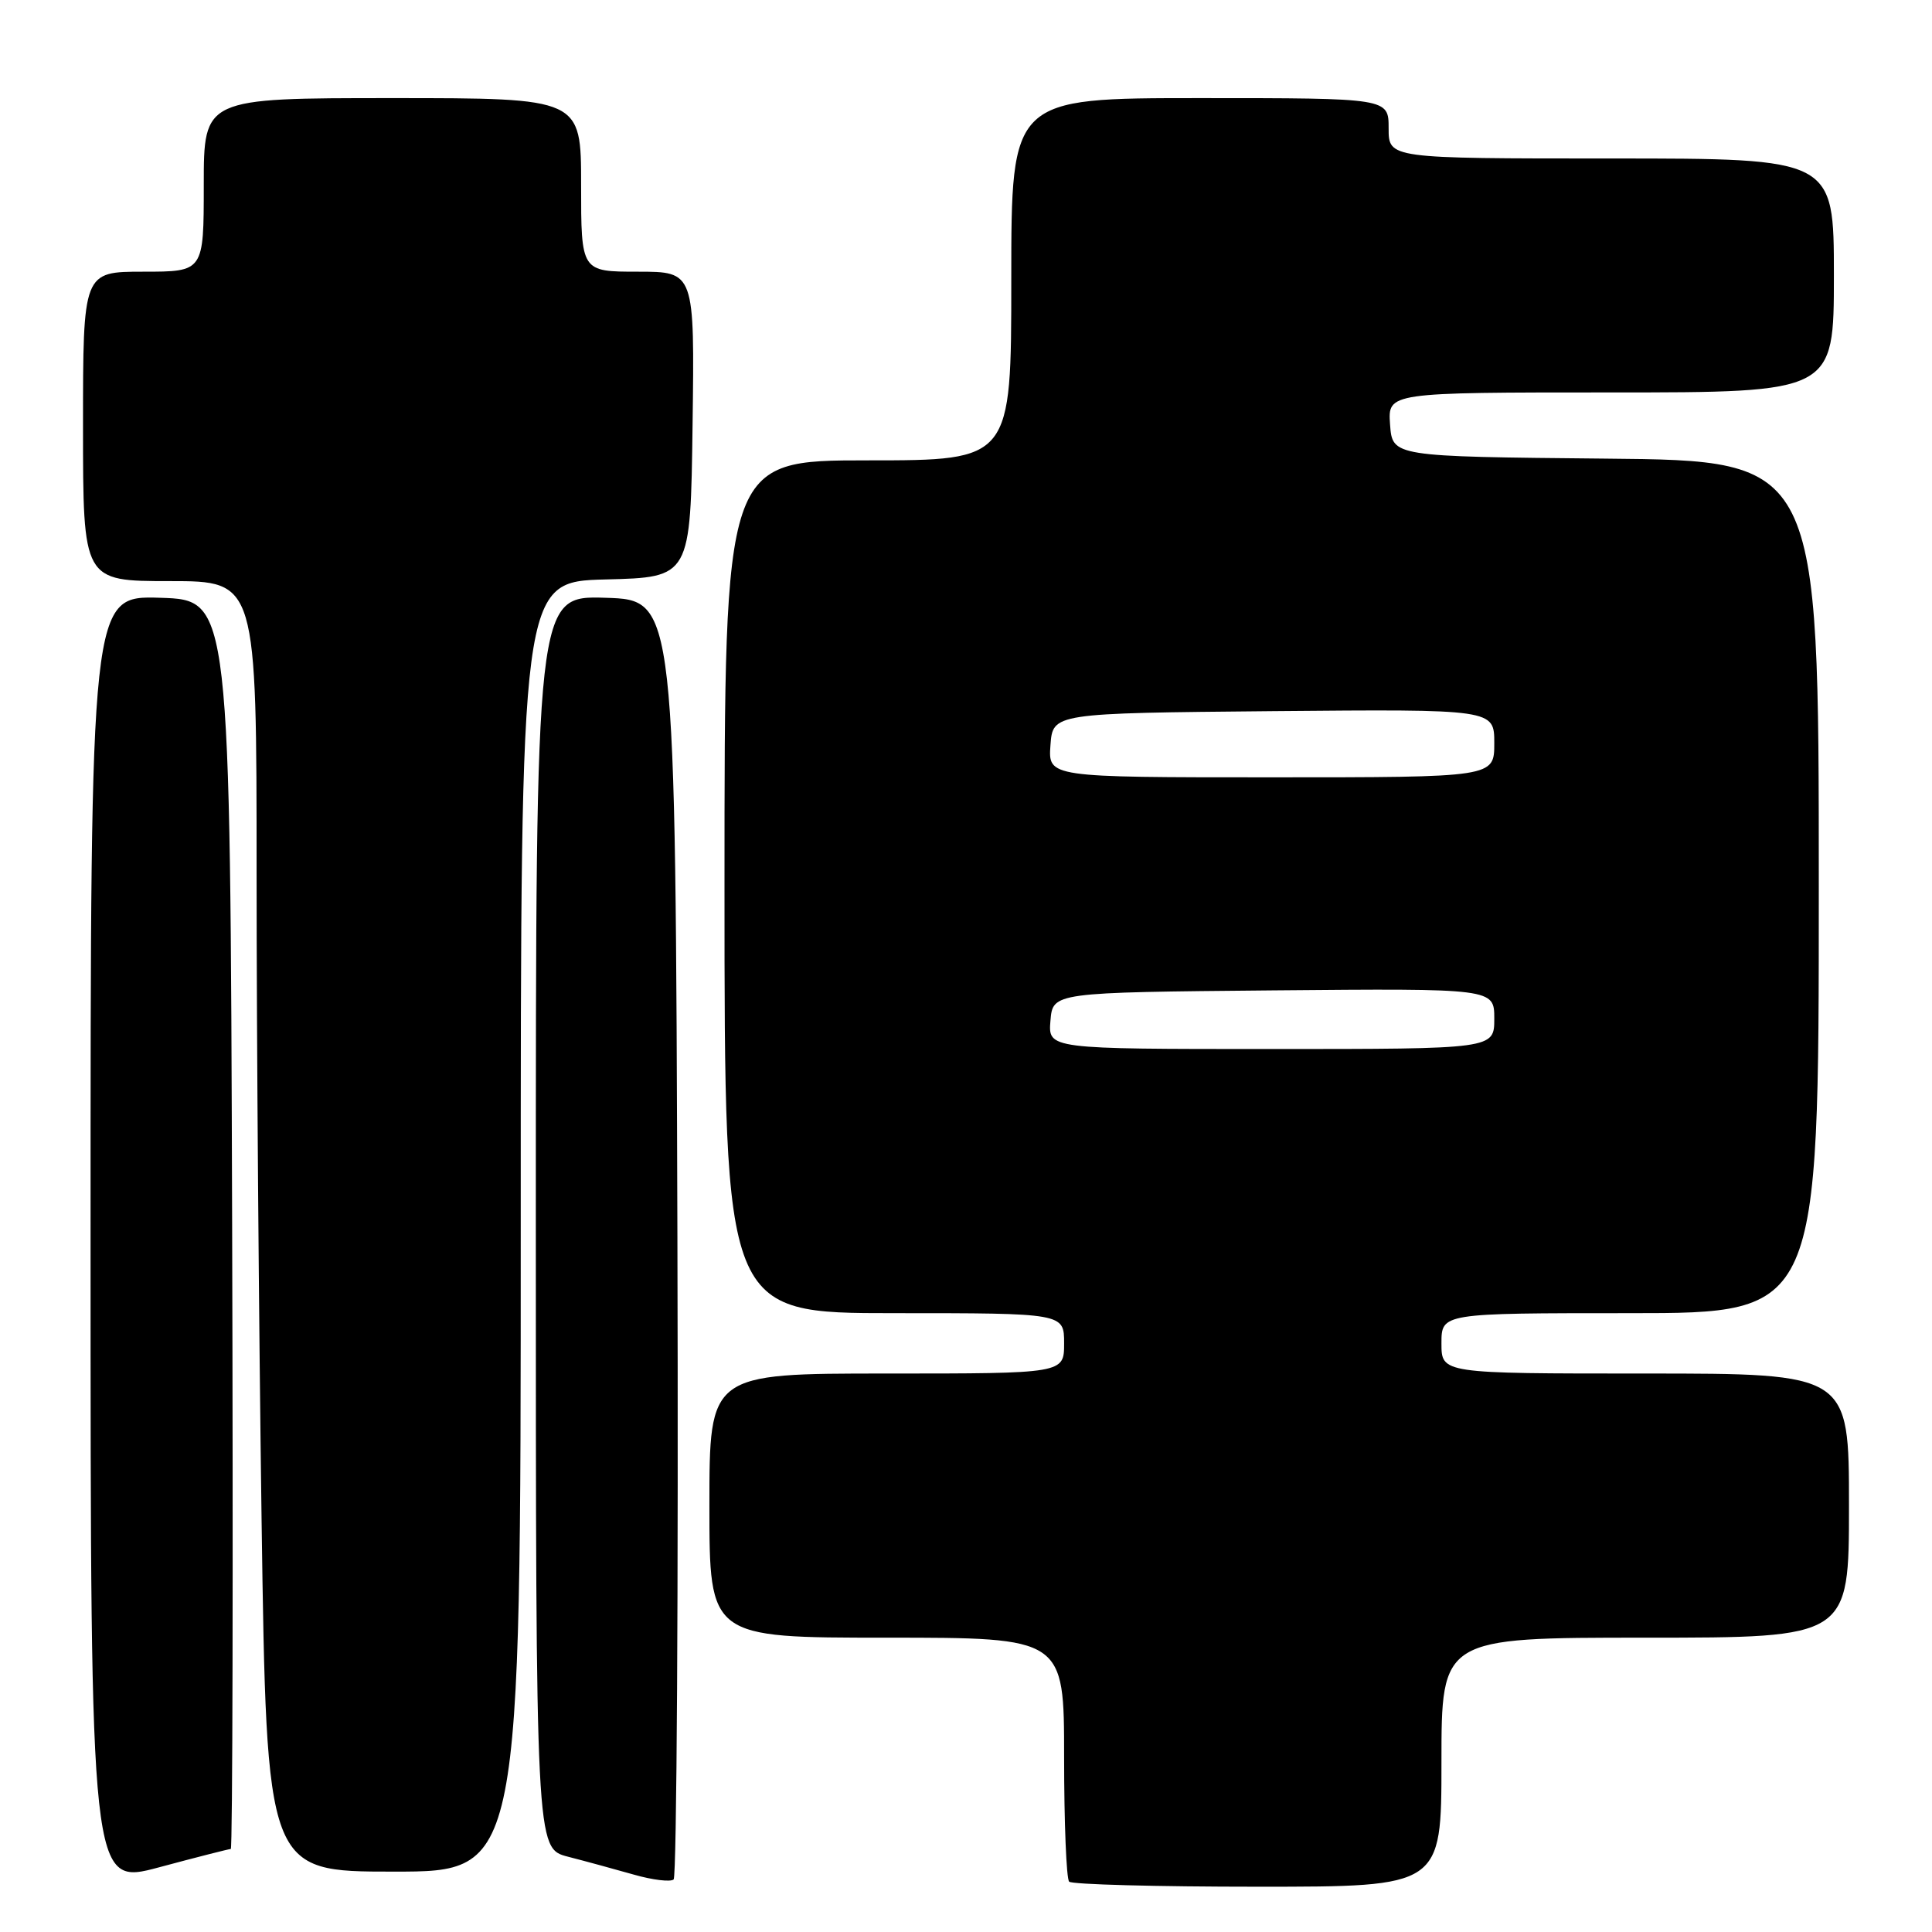 <?xml version="1.0" encoding="UTF-8" standalone="no"?>
<!DOCTYPE svg PUBLIC "-//W3C//DTD SVG 1.1//EN" "http://www.w3.org/Graphics/SVG/1.1/DTD/svg11.dtd" >
<svg xmlns="http://www.w3.org/2000/svg" xmlns:xlink="http://www.w3.org/1999/xlink" version="1.1" viewBox="0 0 256 256">
 <g >
 <path fill="currentColor"
d=" M 30.58 245.00 C 30.82 245.00 30.90 207.76 30.76 162.25 C 30.50 79.50 30.50 79.50 21.25 79.21 C 12.00 78.92 12.00 78.92 12.00 164.39 C 12.00 249.86 12.00 249.86 21.07 247.43 C 26.06 246.09 30.34 245.00 30.58 245.00 Z  M 89.76 163.94 C 89.50 79.50 89.50 79.50 80.25 79.21 C 71.00 78.92 71.00 78.92 71.00 161.92 C 71.00 244.92 71.00 244.92 75.25 246.02 C 77.59 246.62 81.53 247.70 84.00 248.40 C 86.47 249.11 88.84 249.39 89.26 249.04 C 89.67 248.68 89.90 210.39 89.76 163.94 Z  M 191.00 233.50 C 191.00 217.00 191.00 217.00 218.00 217.00 C 245.00 217.00 245.00 217.00 245.00 199.50 C 245.00 182.00 245.00 182.00 218.00 182.00 C 191.00 182.00 191.00 182.00 191.00 178.00 C 191.00 174.00 191.00 174.00 216.00 174.00 C 241.00 174.00 241.00 174.00 241.00 117.52 C 241.00 61.03 241.00 61.03 212.75 60.77 C 184.50 60.50 184.50 60.50 184.19 56.25 C 183.89 52.00 183.89 52.00 213.44 52.00 C 243.00 52.00 243.00 52.00 243.00 36.50 C 243.00 21.00 243.00 21.00 213.50 21.00 C 184.00 21.00 184.00 21.00 184.00 17.00 C 184.00 13.00 184.00 13.00 159.00 13.00 C 134.00 13.00 134.00 13.00 134.00 37.00 C 134.00 61.00 134.00 61.00 115.00 61.00 C 96.00 61.00 96.00 61.00 96.00 117.50 C 96.00 174.00 96.00 174.00 118.50 174.00 C 141.00 174.00 141.00 174.00 141.00 178.00 C 141.00 182.00 141.00 182.00 117.50 182.00 C 94.00 182.00 94.00 182.00 94.00 199.50 C 94.00 217.00 94.00 217.00 117.50 217.00 C 141.00 217.00 141.00 217.00 141.00 232.83 C 141.00 241.54 141.30 248.97 141.67 249.33 C 142.03 249.70 153.28 250.00 166.67 250.00 C 191.00 250.00 191.00 250.00 191.00 233.50 Z  M 69.00 162.53 C 69.00 77.07 69.00 77.07 80.25 76.78 C 91.50 76.50 91.50 76.50 91.77 56.25 C 92.04 36.00 92.04 36.00 84.52 36.00 C 77.00 36.00 77.00 36.00 77.00 24.50 C 77.00 13.00 77.00 13.00 52.00 13.00 C 27.00 13.00 27.00 13.00 27.00 24.50 C 27.00 36.00 27.00 36.00 19.00 36.00 C 11.00 36.00 11.00 36.00 11.00 56.50 C 11.00 77.00 11.00 77.00 22.50 77.00 C 34.00 77.00 34.00 77.00 34.00 115.84 C 34.00 137.20 34.30 175.67 34.66 201.34 C 35.33 248.00 35.33 248.00 52.16 248.00 C 69.00 248.00 69.00 248.00 69.00 162.53 Z  M 139.19 135.25 C 139.50 131.50 139.50 131.50 168.75 131.23 C 198.00 130.97 198.00 130.97 198.00 134.98 C 198.00 139.00 198.00 139.00 168.44 139.00 C 138.88 139.00 138.88 139.00 139.19 135.25 Z  M 139.19 98.75 C 139.50 94.50 139.50 94.50 168.75 94.23 C 198.00 93.97 198.00 93.97 198.00 98.48 C 198.00 103.00 198.00 103.00 168.44 103.00 C 138.89 103.00 138.89 103.00 139.19 98.75 Z "/>
</g>
</svg>